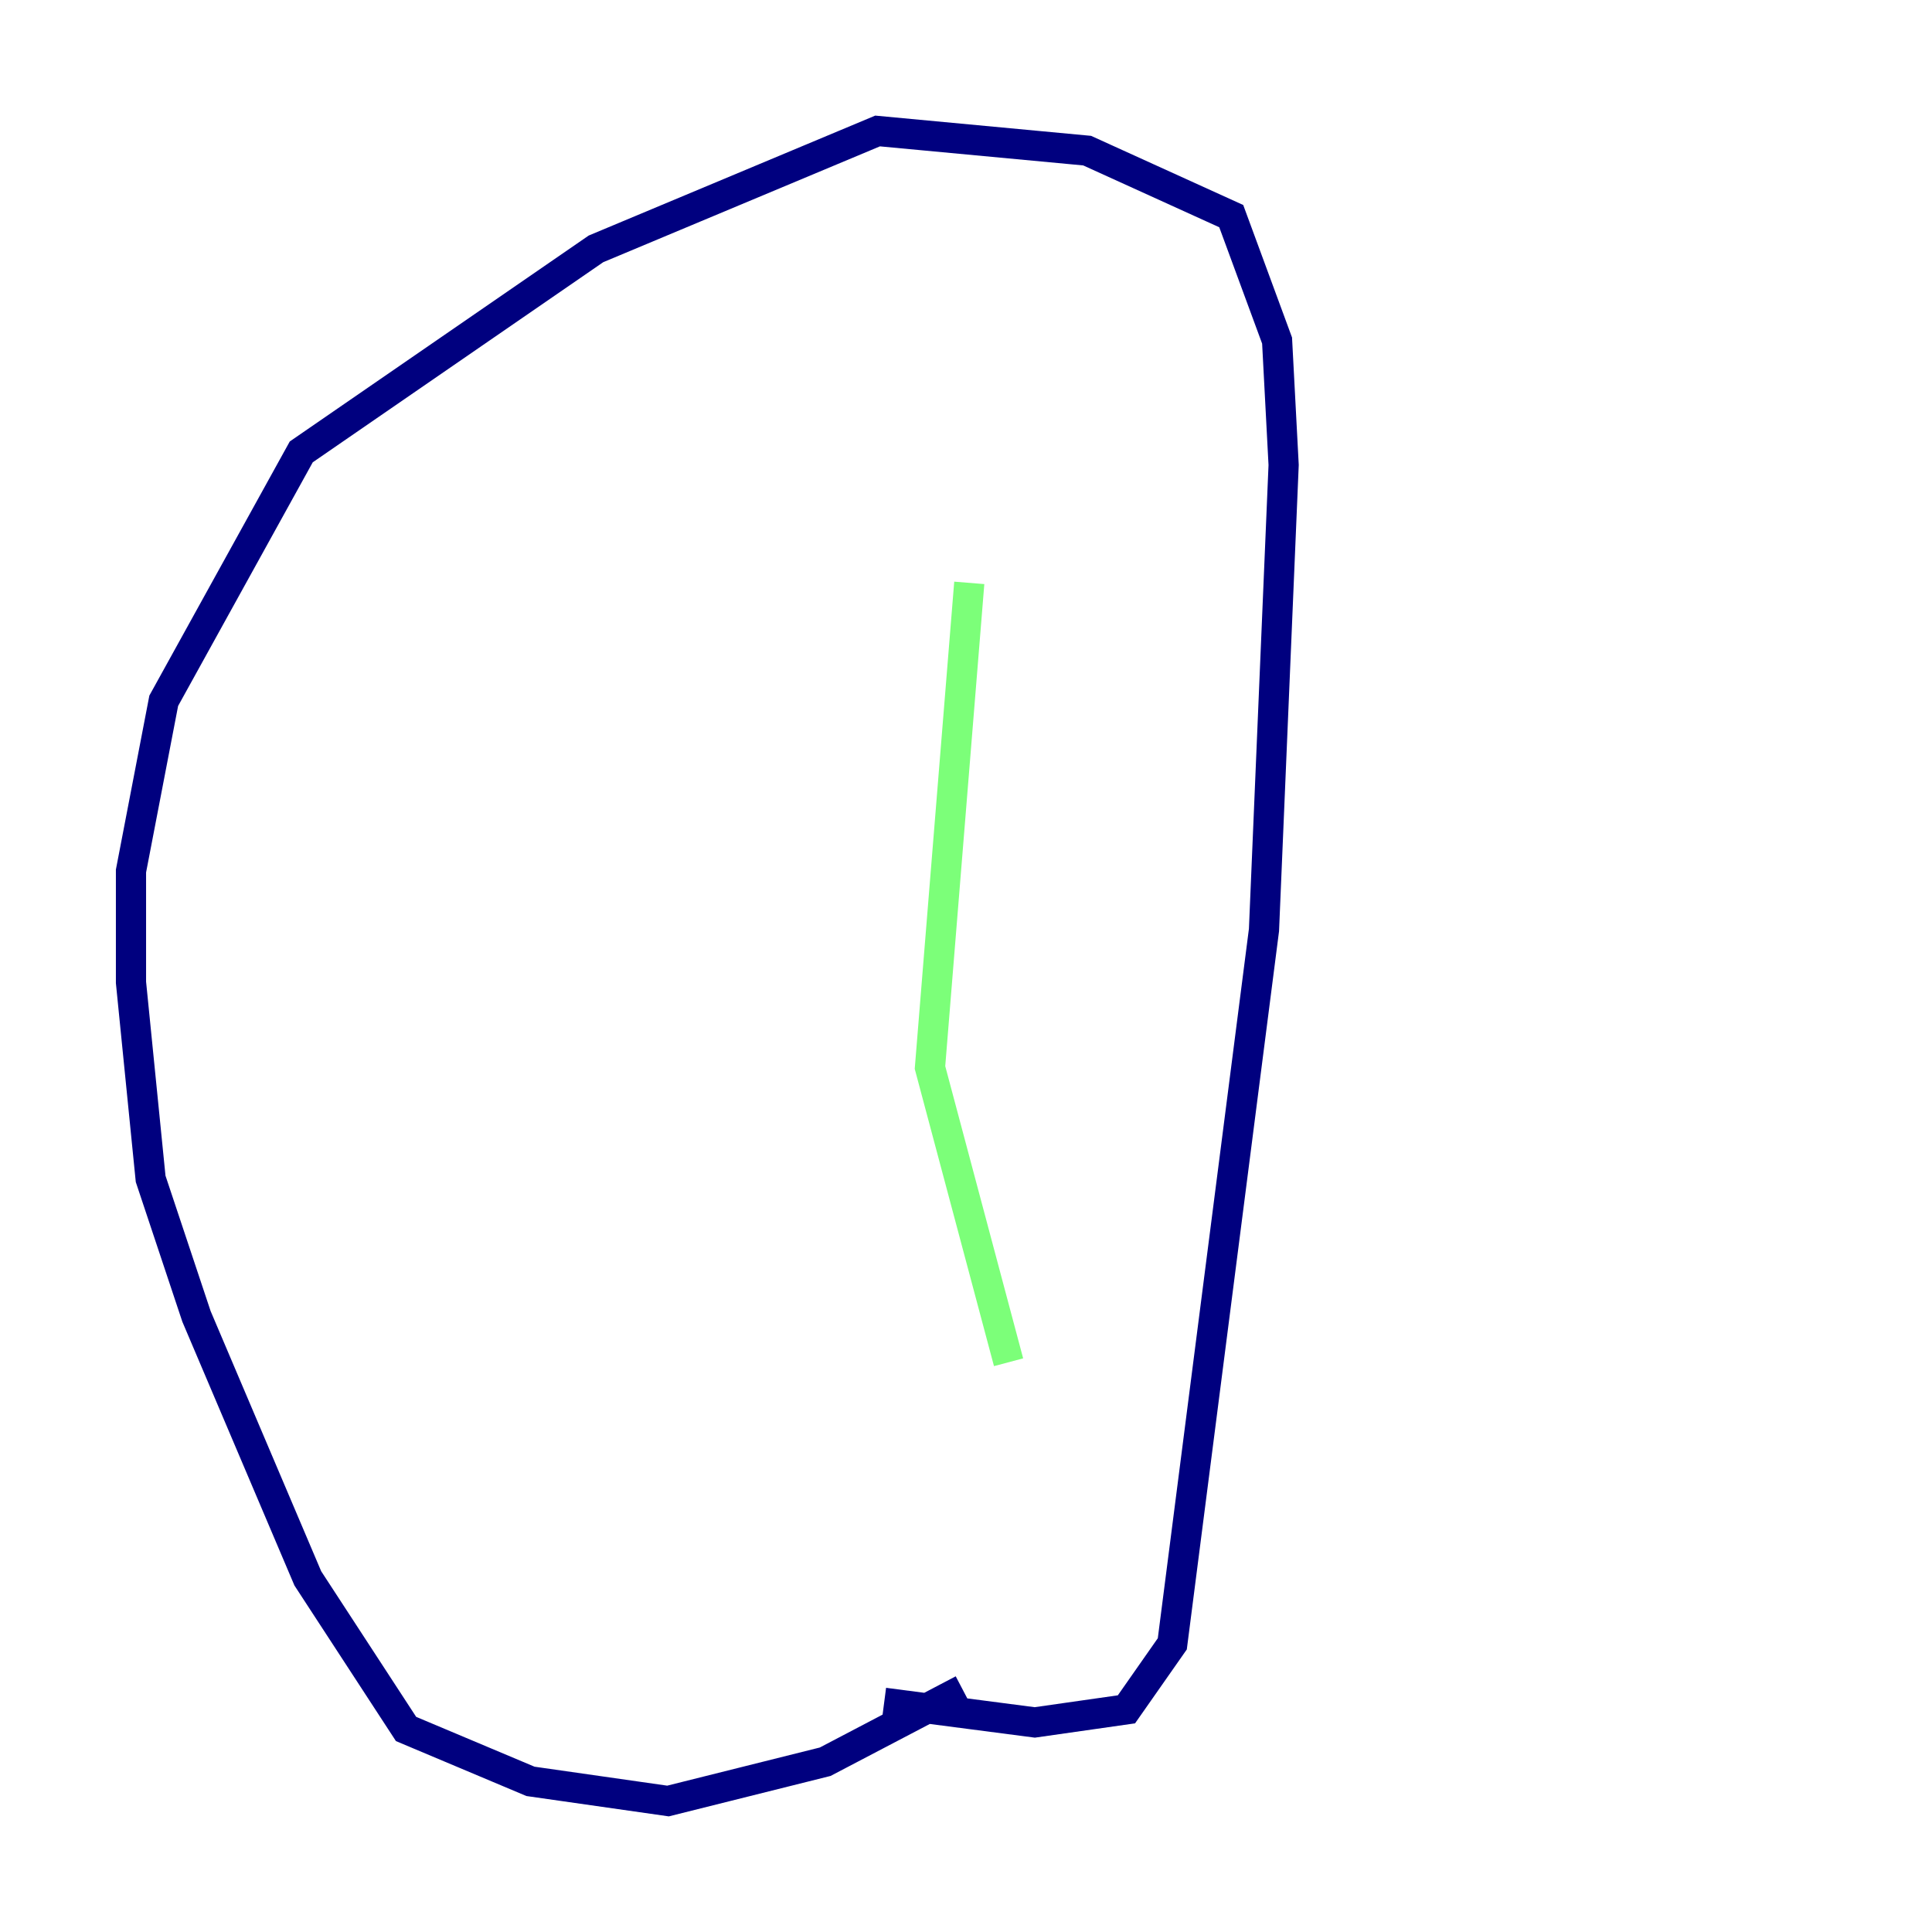 <?xml version="1.0" encoding="utf-8" ?>
<svg baseProfile="tiny" height="128" version="1.2" viewBox="0,0,128,128" width="128" xmlns="http://www.w3.org/2000/svg" xmlns:ev="http://www.w3.org/2001/xml-events" xmlns:xlink="http://www.w3.org/1999/xlink"><defs /><polyline fill="none" points="58.576,112.814 68.556,114.115 74.63,113.248 77.668,108.909 83.742,61.614 85.044,30.807 84.61,22.563 81.573,14.319 72.027,9.98 58.142,8.678 39.485,16.488 19.959,29.939 10.848,46.427 8.678,57.709 8.678,65.085 9.98,78.102 13.017,87.214 20.393,104.57 26.902,114.549 35.146,118.02 44.258,119.322 54.671,116.719 63.783,111.946" stroke="#00007f" stroke-width="2" /><polyline fill="none" points="64.217,38.617 61.614,70.725 66.82,90.251" stroke="#7cff79" stroke-width="2" /><polyline fill="none" points="31.241,33.41 31.241,33.41" stroke="#7f0000" stroke-width="2" /></svg>